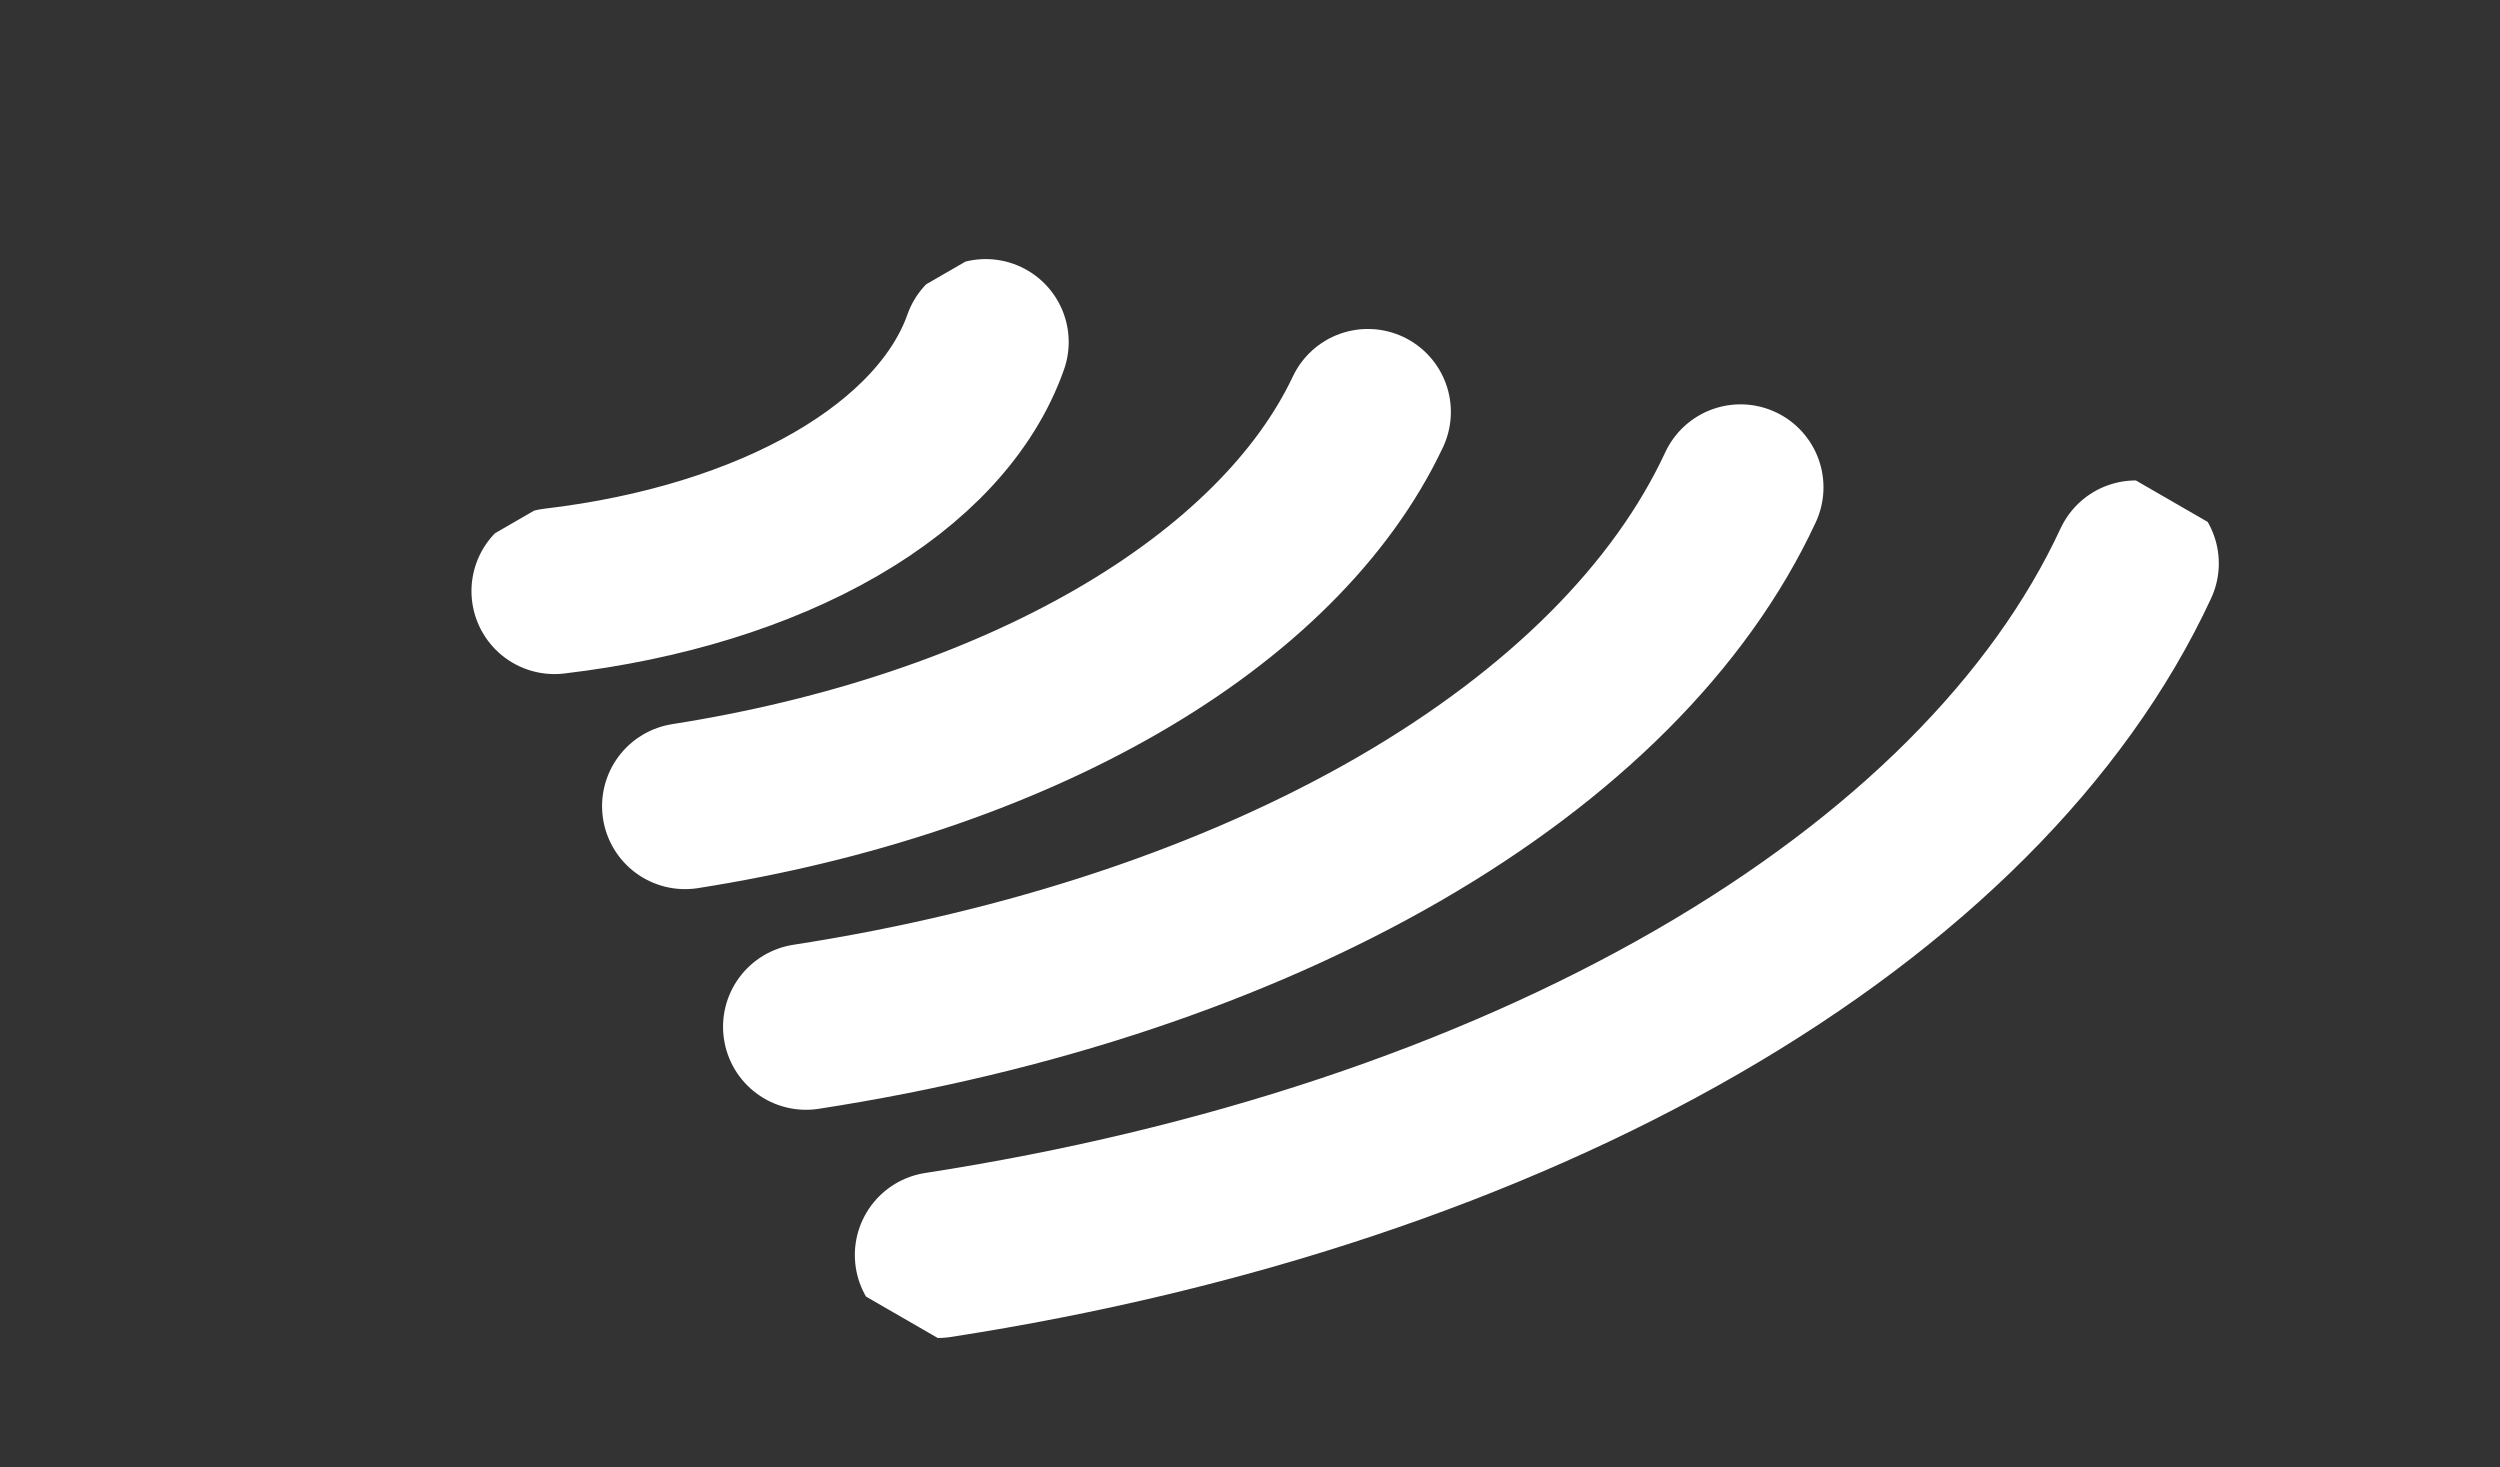 <svg width="46" height="27" viewBox="0 0 46 27" fill="none" xmlns="http://www.w3.org/2000/svg">
<rect x="0" y="0" width="46" height="27" fill="#333333" stroke="none"/>
<g id="PayPass icon" clip-path="url(#clip0_7988_47451)">
<path id="Vector" d="M39.299 10.367C37.883 13.418 35.1 16.201 31.231 18.434C27.361 20.668 22.541 22.275 17.256 23.092M32.025 8.967C30.92 11.347 28.75 13.517 25.732 15.26C22.713 17.002 18.954 18.255 14.831 18.893M25.169 7.58C24.351 9.312 22.758 10.895 20.553 12.168C18.347 13.441 15.606 14.361 12.605 14.833M18.137 6.294C17.734 7.435 16.776 8.47 15.373 9.28C13.97 10.09 12.178 10.643 10.202 10.876" stroke="white" stroke-width="3.054" stroke-linecap="round"/>
</g>
<defs>
<clipPath id="clip0_7988_47451">
<rect width="23.756" height="28.507" fill="white" transform="matrix(0.866 0.5 -0.866 0.5 25.045 0.61)"/>
</clipPath>
</defs>
</svg>
